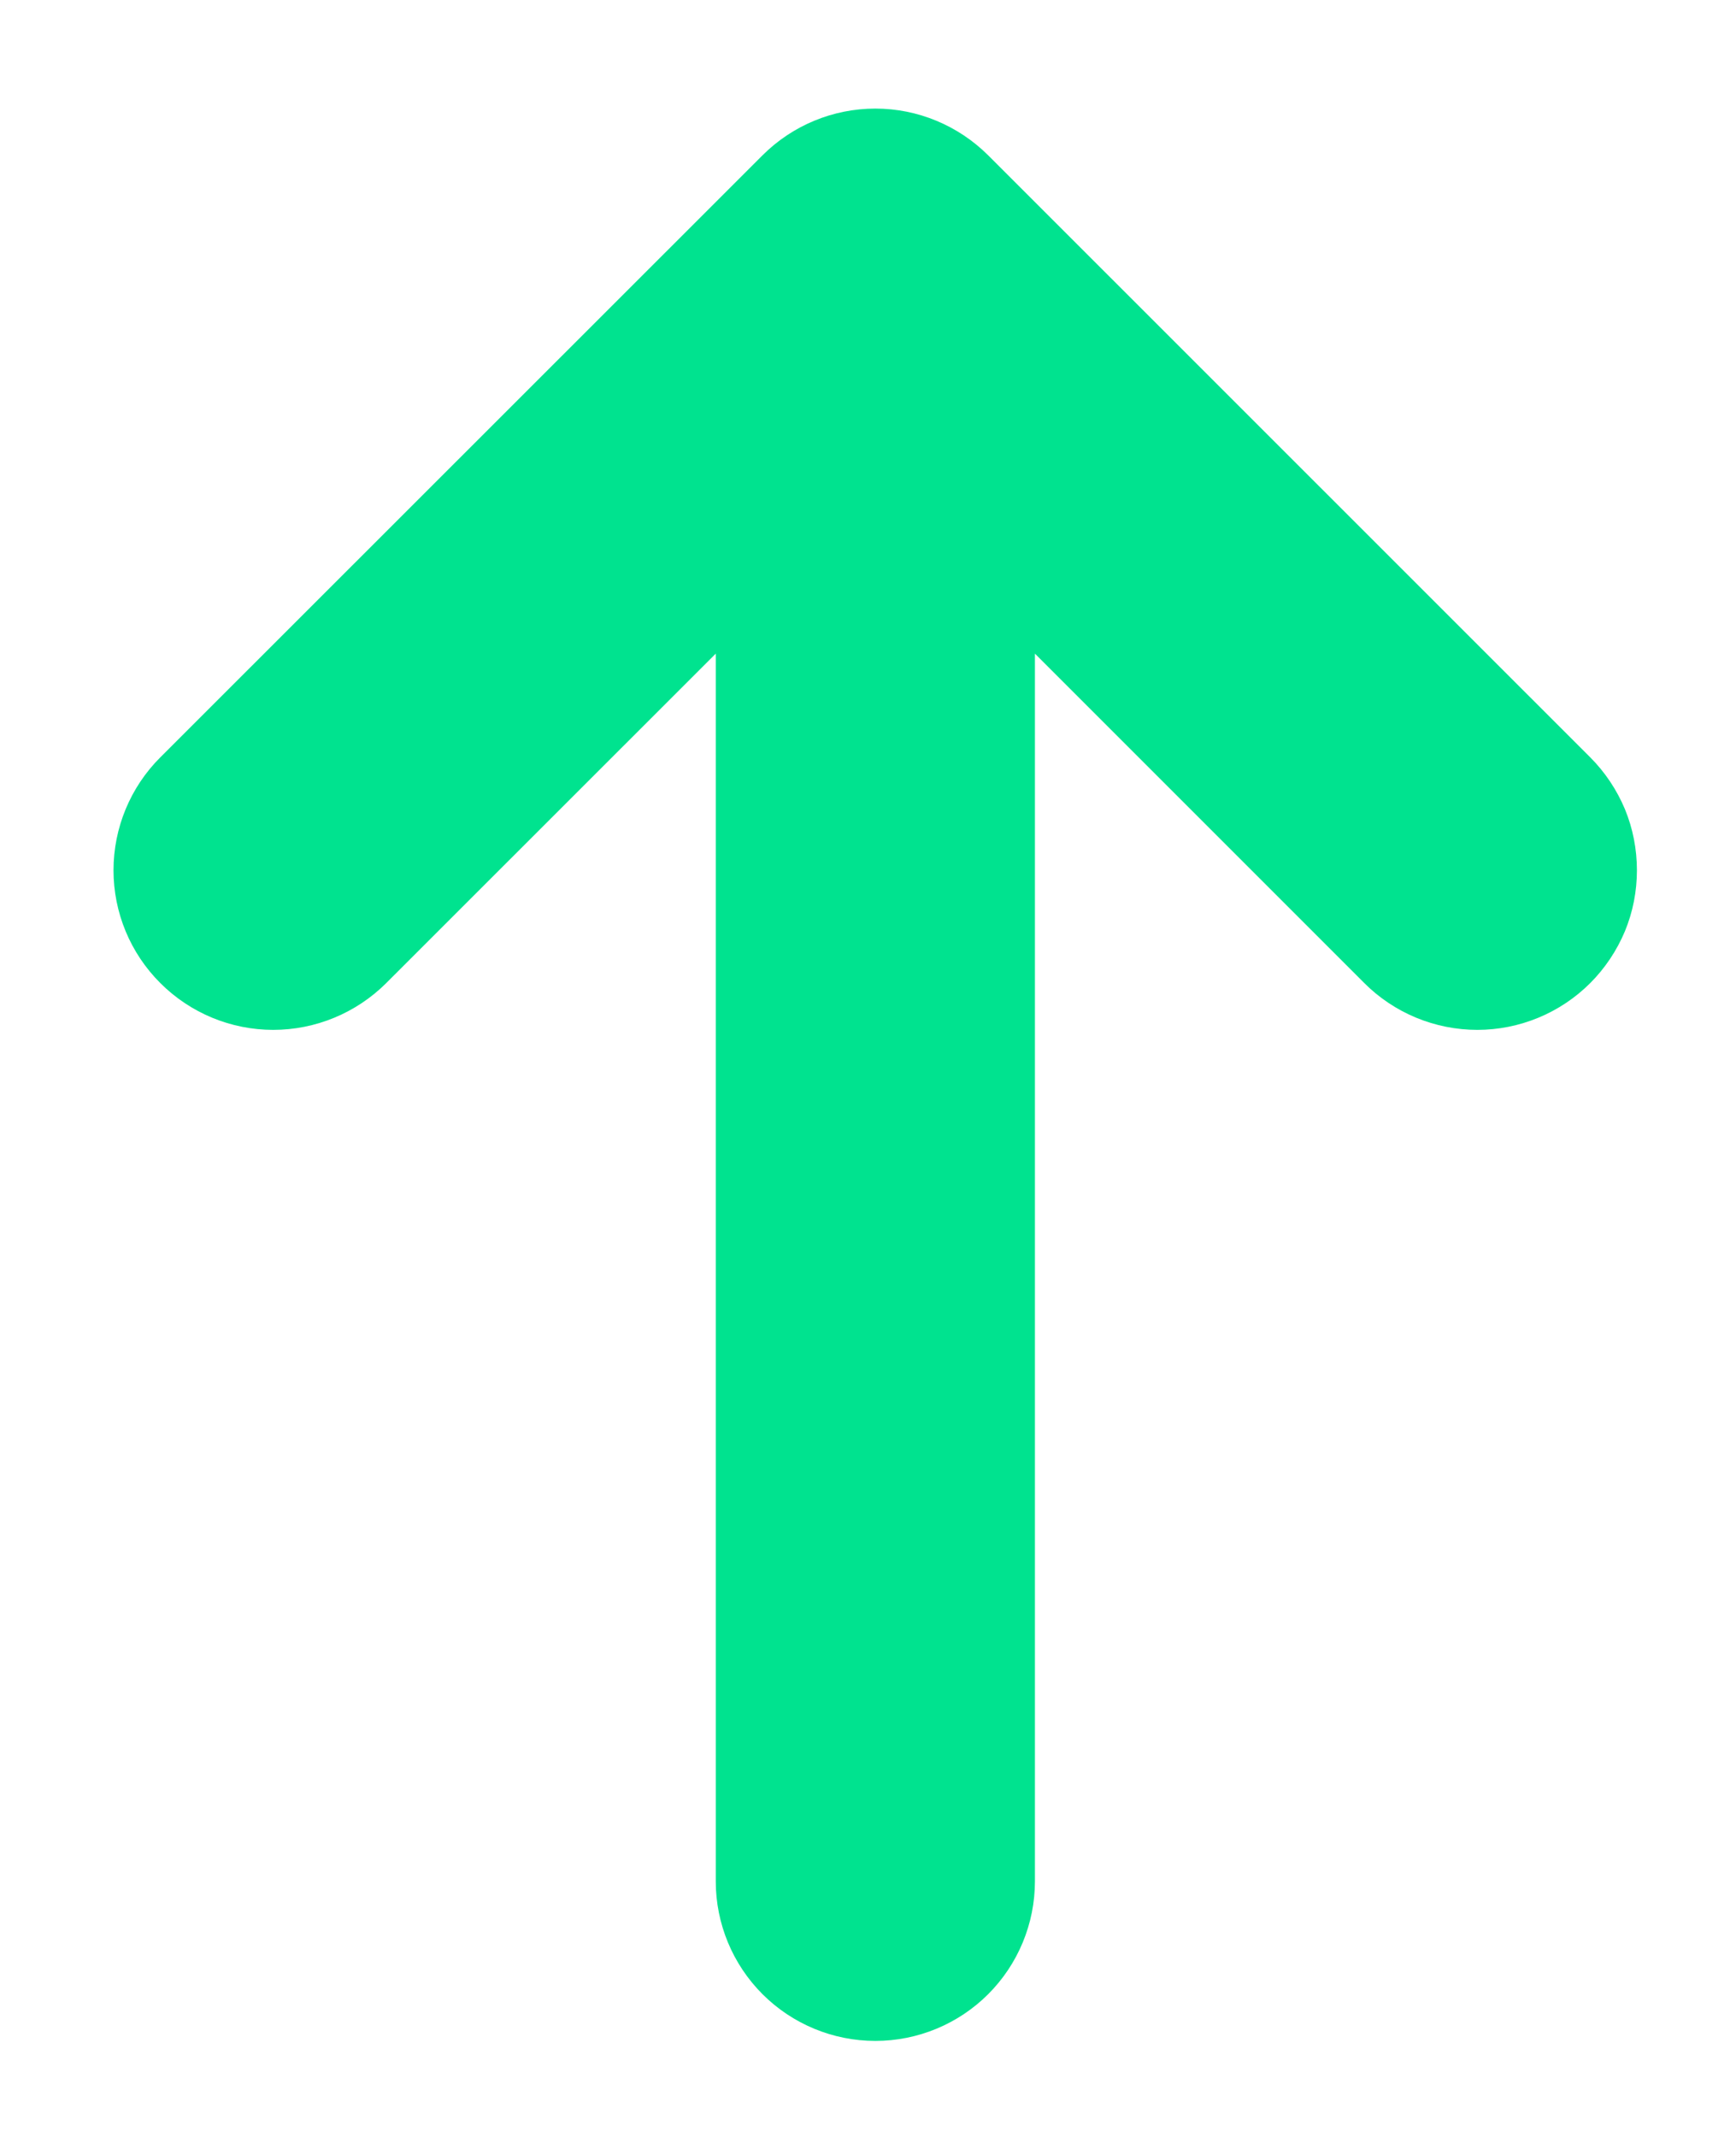 <svg width="13" height="16" viewBox="0 0 13 16" fill="none" xmlns="http://www.w3.org/2000/svg">
<path d="M7.4 1.163C7.175 0.939 6.872 0.813 6.555 0.813C6.238 0.813 5.934 0.939 5.71 1.163L1.201 5.67C0.976 5.894 0.85 6.199 0.85 6.516C0.85 6.833 0.976 7.137 1.201 7.361C1.425 7.585 1.729 7.711 2.046 7.711C2.363 7.711 2.667 7.585 2.892 7.361L5.36 4.894V14.086C5.36 14.403 5.486 14.707 5.71 14.931C5.934 15.155 6.238 15.281 6.555 15.281C6.872 15.281 7.176 15.155 7.4 14.931C7.624 14.707 7.75 14.403 7.75 14.086V4.894L10.217 7.361C10.328 7.472 10.46 7.56 10.605 7.62C10.75 7.68 10.906 7.711 11.063 7.711C11.22 7.711 11.375 7.68 11.52 7.62C11.665 7.56 11.797 7.472 11.908 7.361C12.019 7.25 12.107 7.118 12.168 6.973C12.228 6.828 12.258 6.673 12.258 6.516C12.258 6.359 12.228 6.203 12.168 6.058C12.107 5.913 12.019 5.781 11.908 5.67L7.4 1.163Z" fill="#00E38F"/>
</svg>
